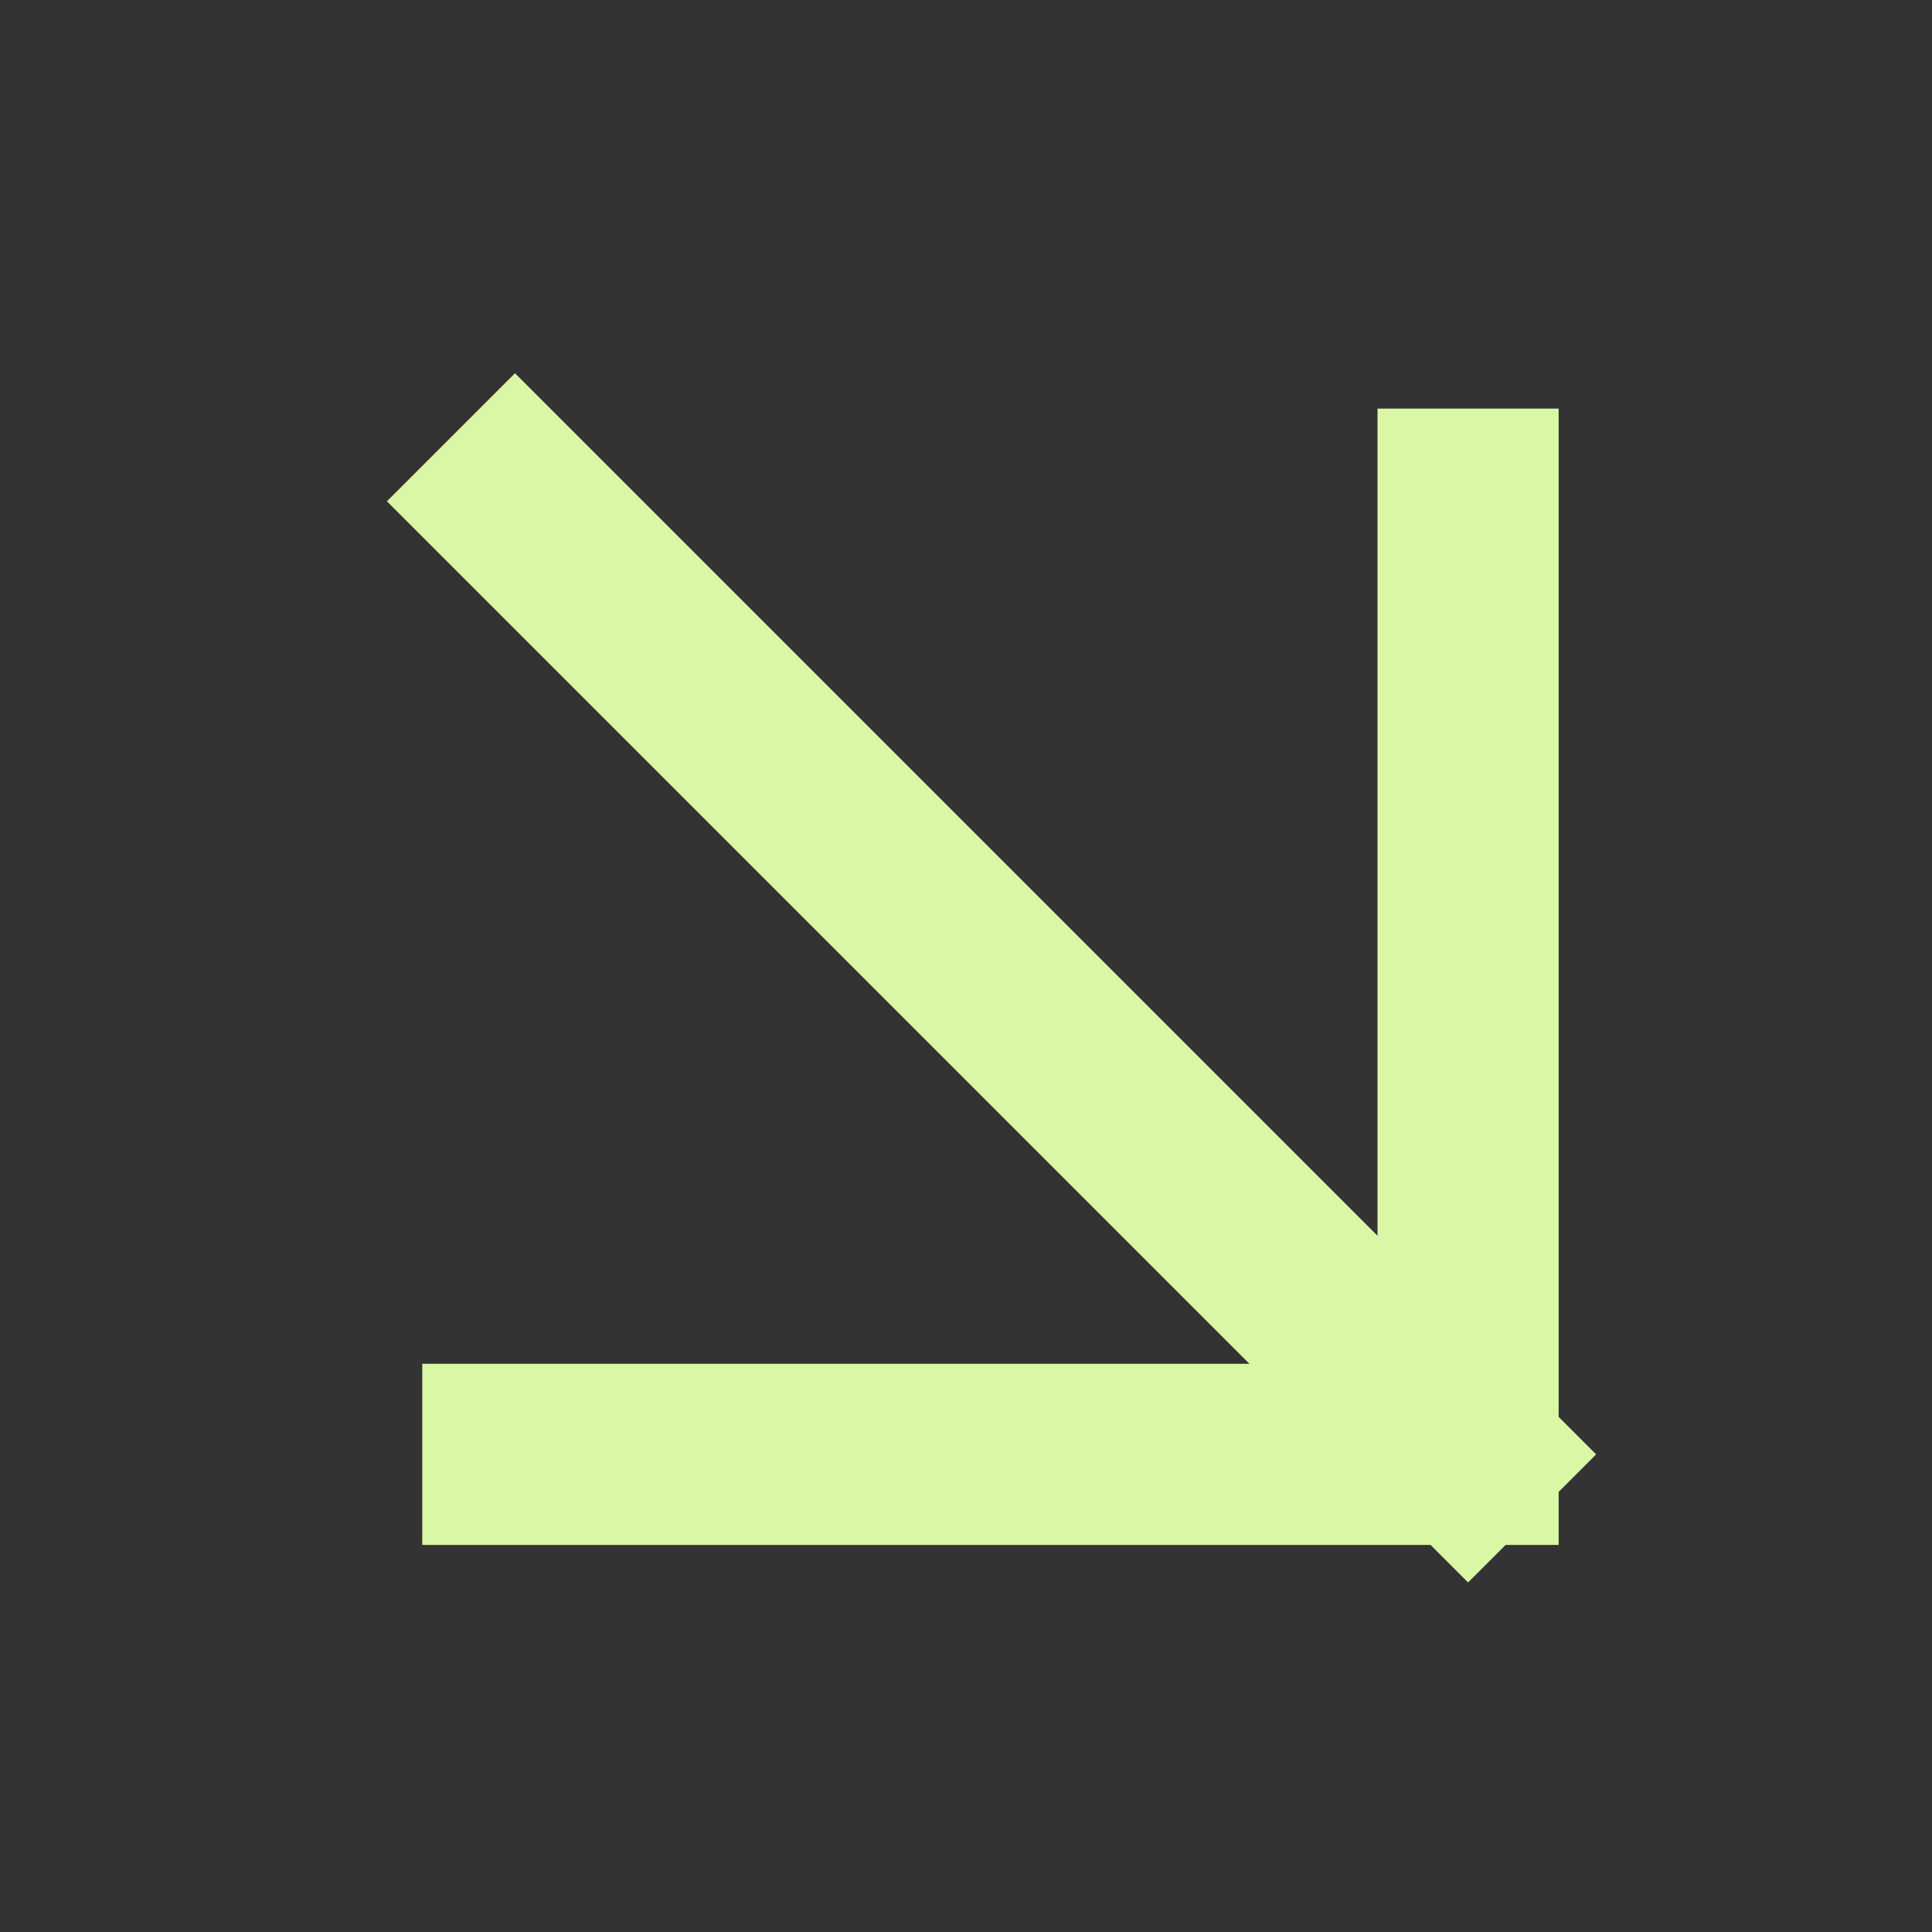 <svg width="32" height="32" viewBox="0 0 32 32" fill="none" xmlns="http://www.w3.org/2000/svg">
<rect x="0" y="0" width="32" height="32" fill="#333333" stroke="none"/>
<g clip-path="url(#clip0_3900_383)">
<path d="M24.316 8.268L24.316 24.089M24.316 24.089L8.494 24.089M24.316 24.089L8.53 8.303" stroke="#DAF7A6" stroke-width="3" stroke-linecap="square" stroke-linejoin="round"/>
</g>
<defs>
<clipPath id="clip0_3900_383">
<rect width="32" height="32" fill="white"/>
</clipPath>
</defs>
</svg>
